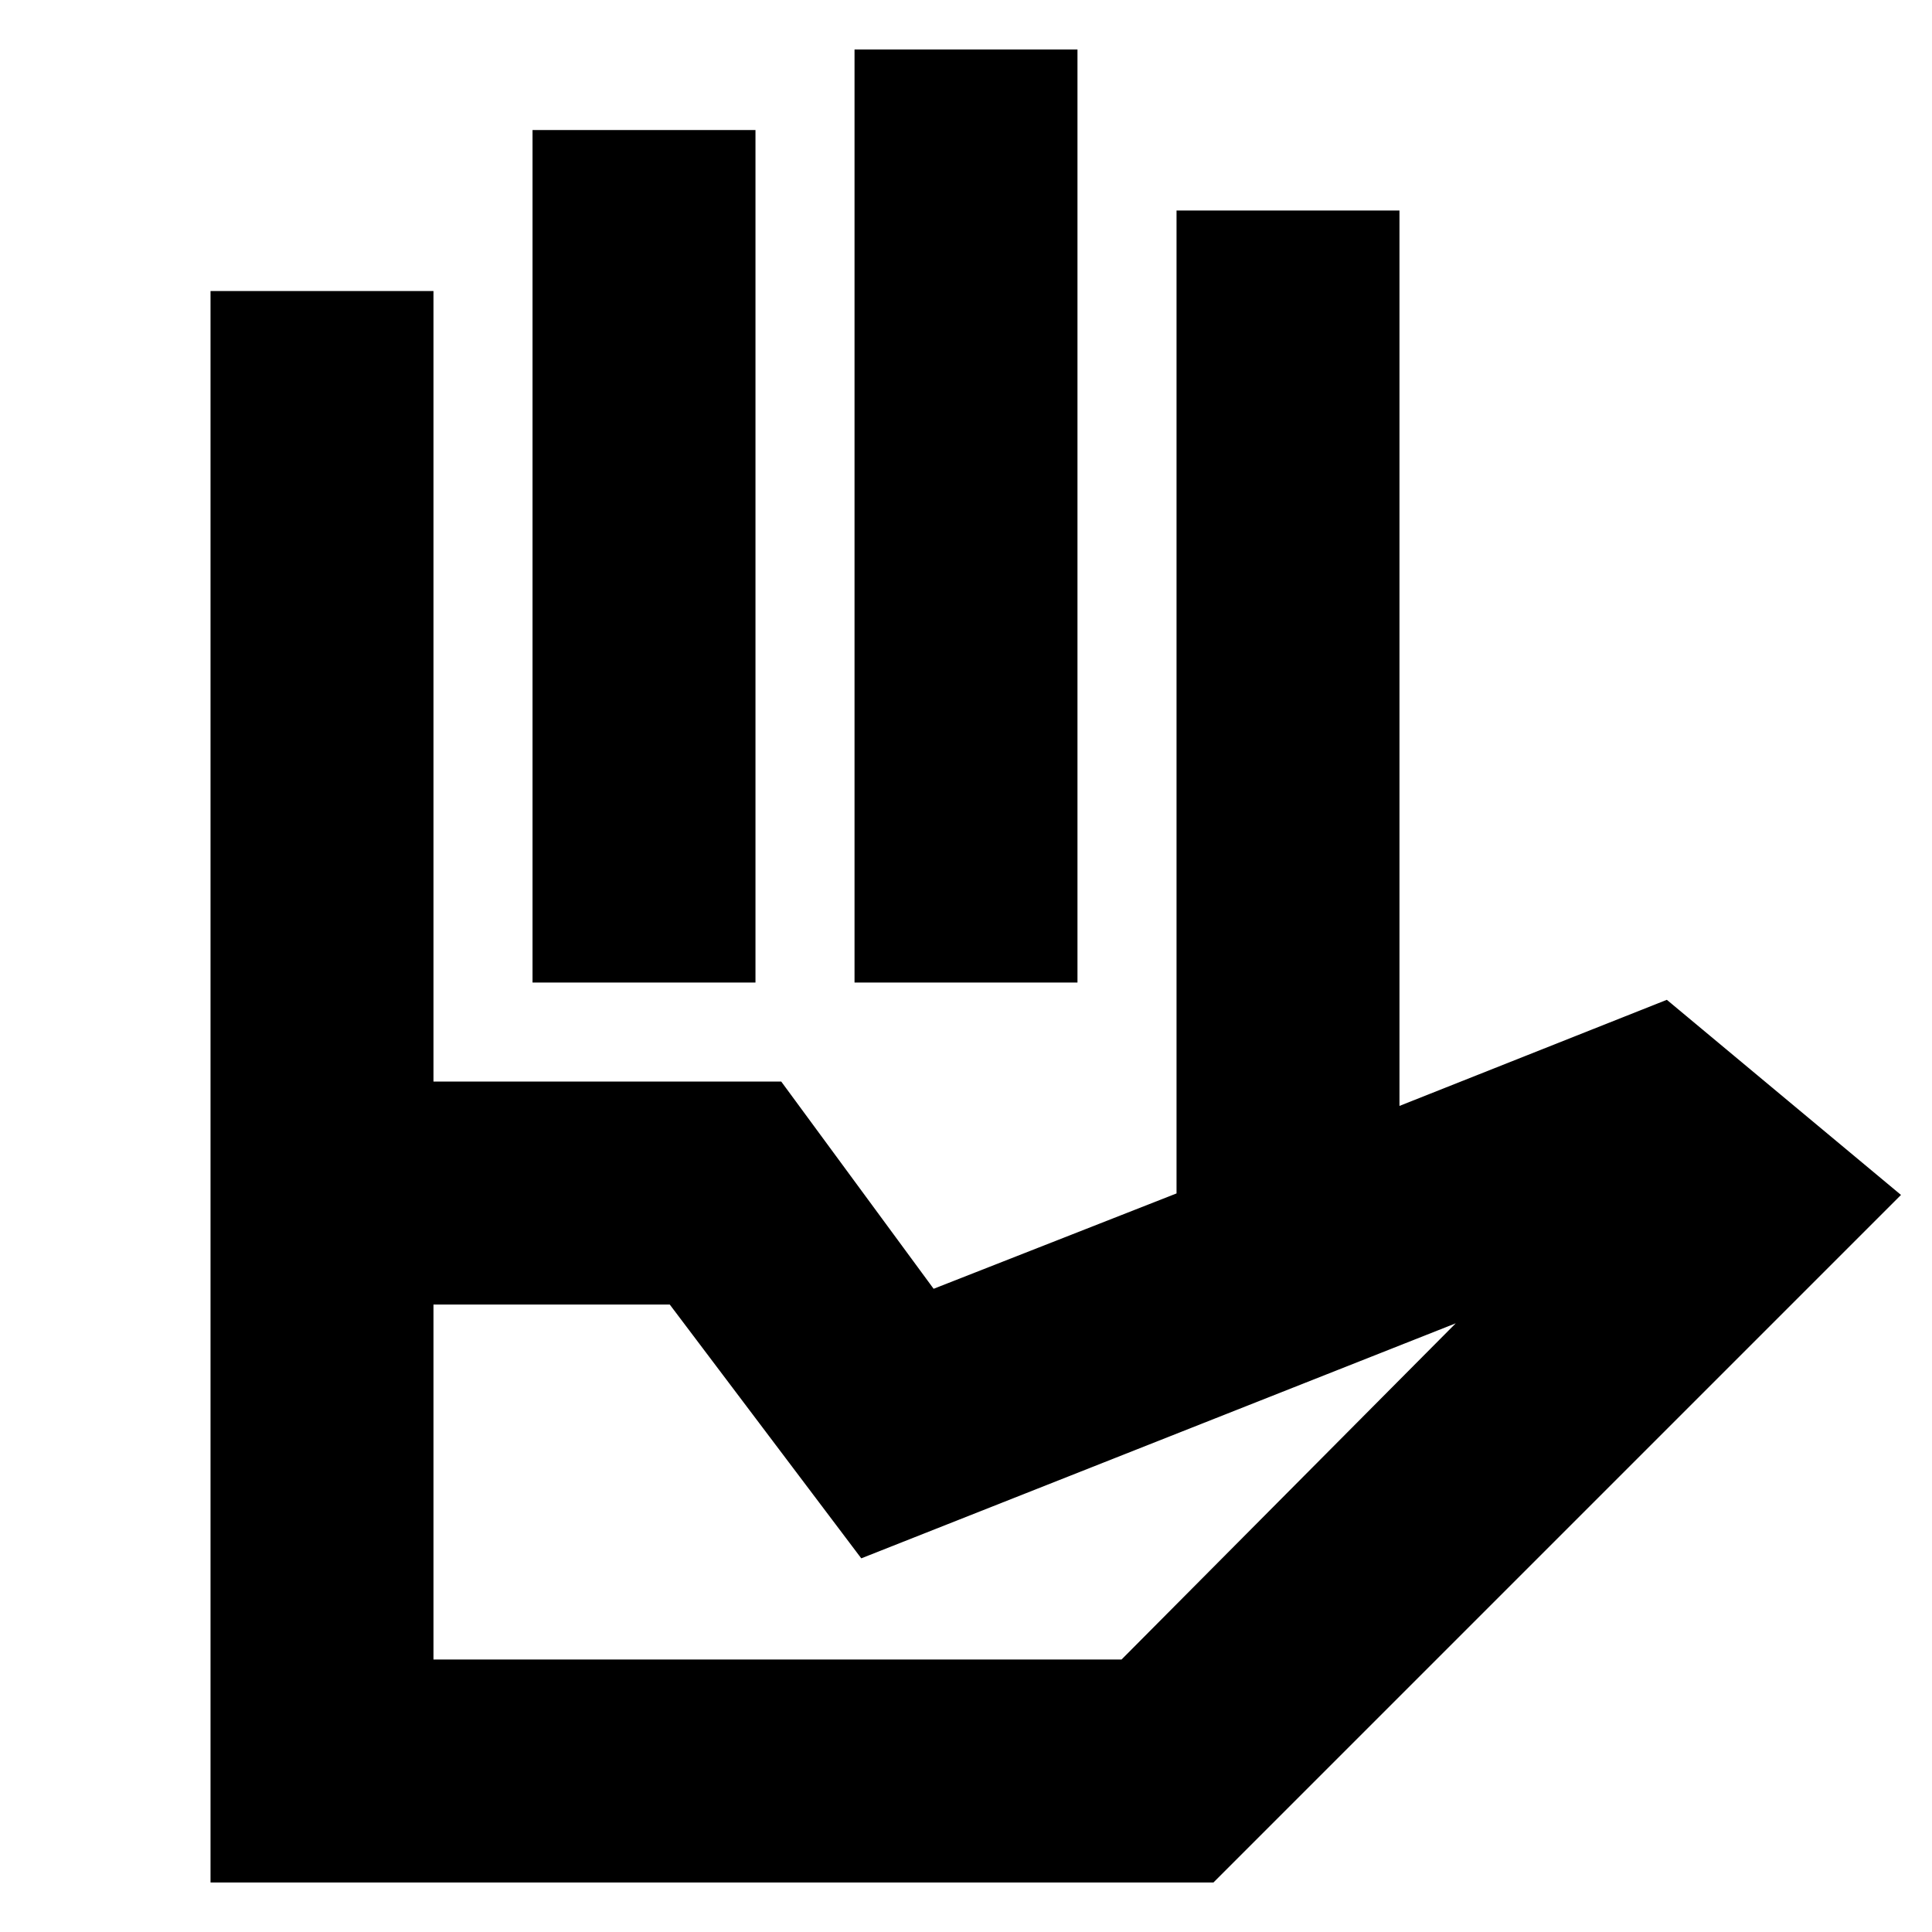<svg xmlns="http://www.w3.org/2000/svg" height="24" viewBox="0 -960 960 960" width="24"><path d="M264.61-471.78v-423.61h110.78v423.61H264.61Zm160 0v-463.61h110.78v463.61H424.61Zm160 104.89v-488.5h110.78v444.91l-110.78 43.59Zm-369.22 231.5h341.89l166.07-167.07-295.39 116.79-95.16-126.11H215.39v176.39ZM104.61-24.61v-397.96H388.2l75.71 102.96 231.48-90.87 132.85-52.72 116.35 96.96L602.96-24.61H104.61Zm110.78-397.96H104.61v-392.82h110.78v392.82Zm0-49.21h369.22-369.22Zm0 336.39h341.89-341.89Z"/></svg>